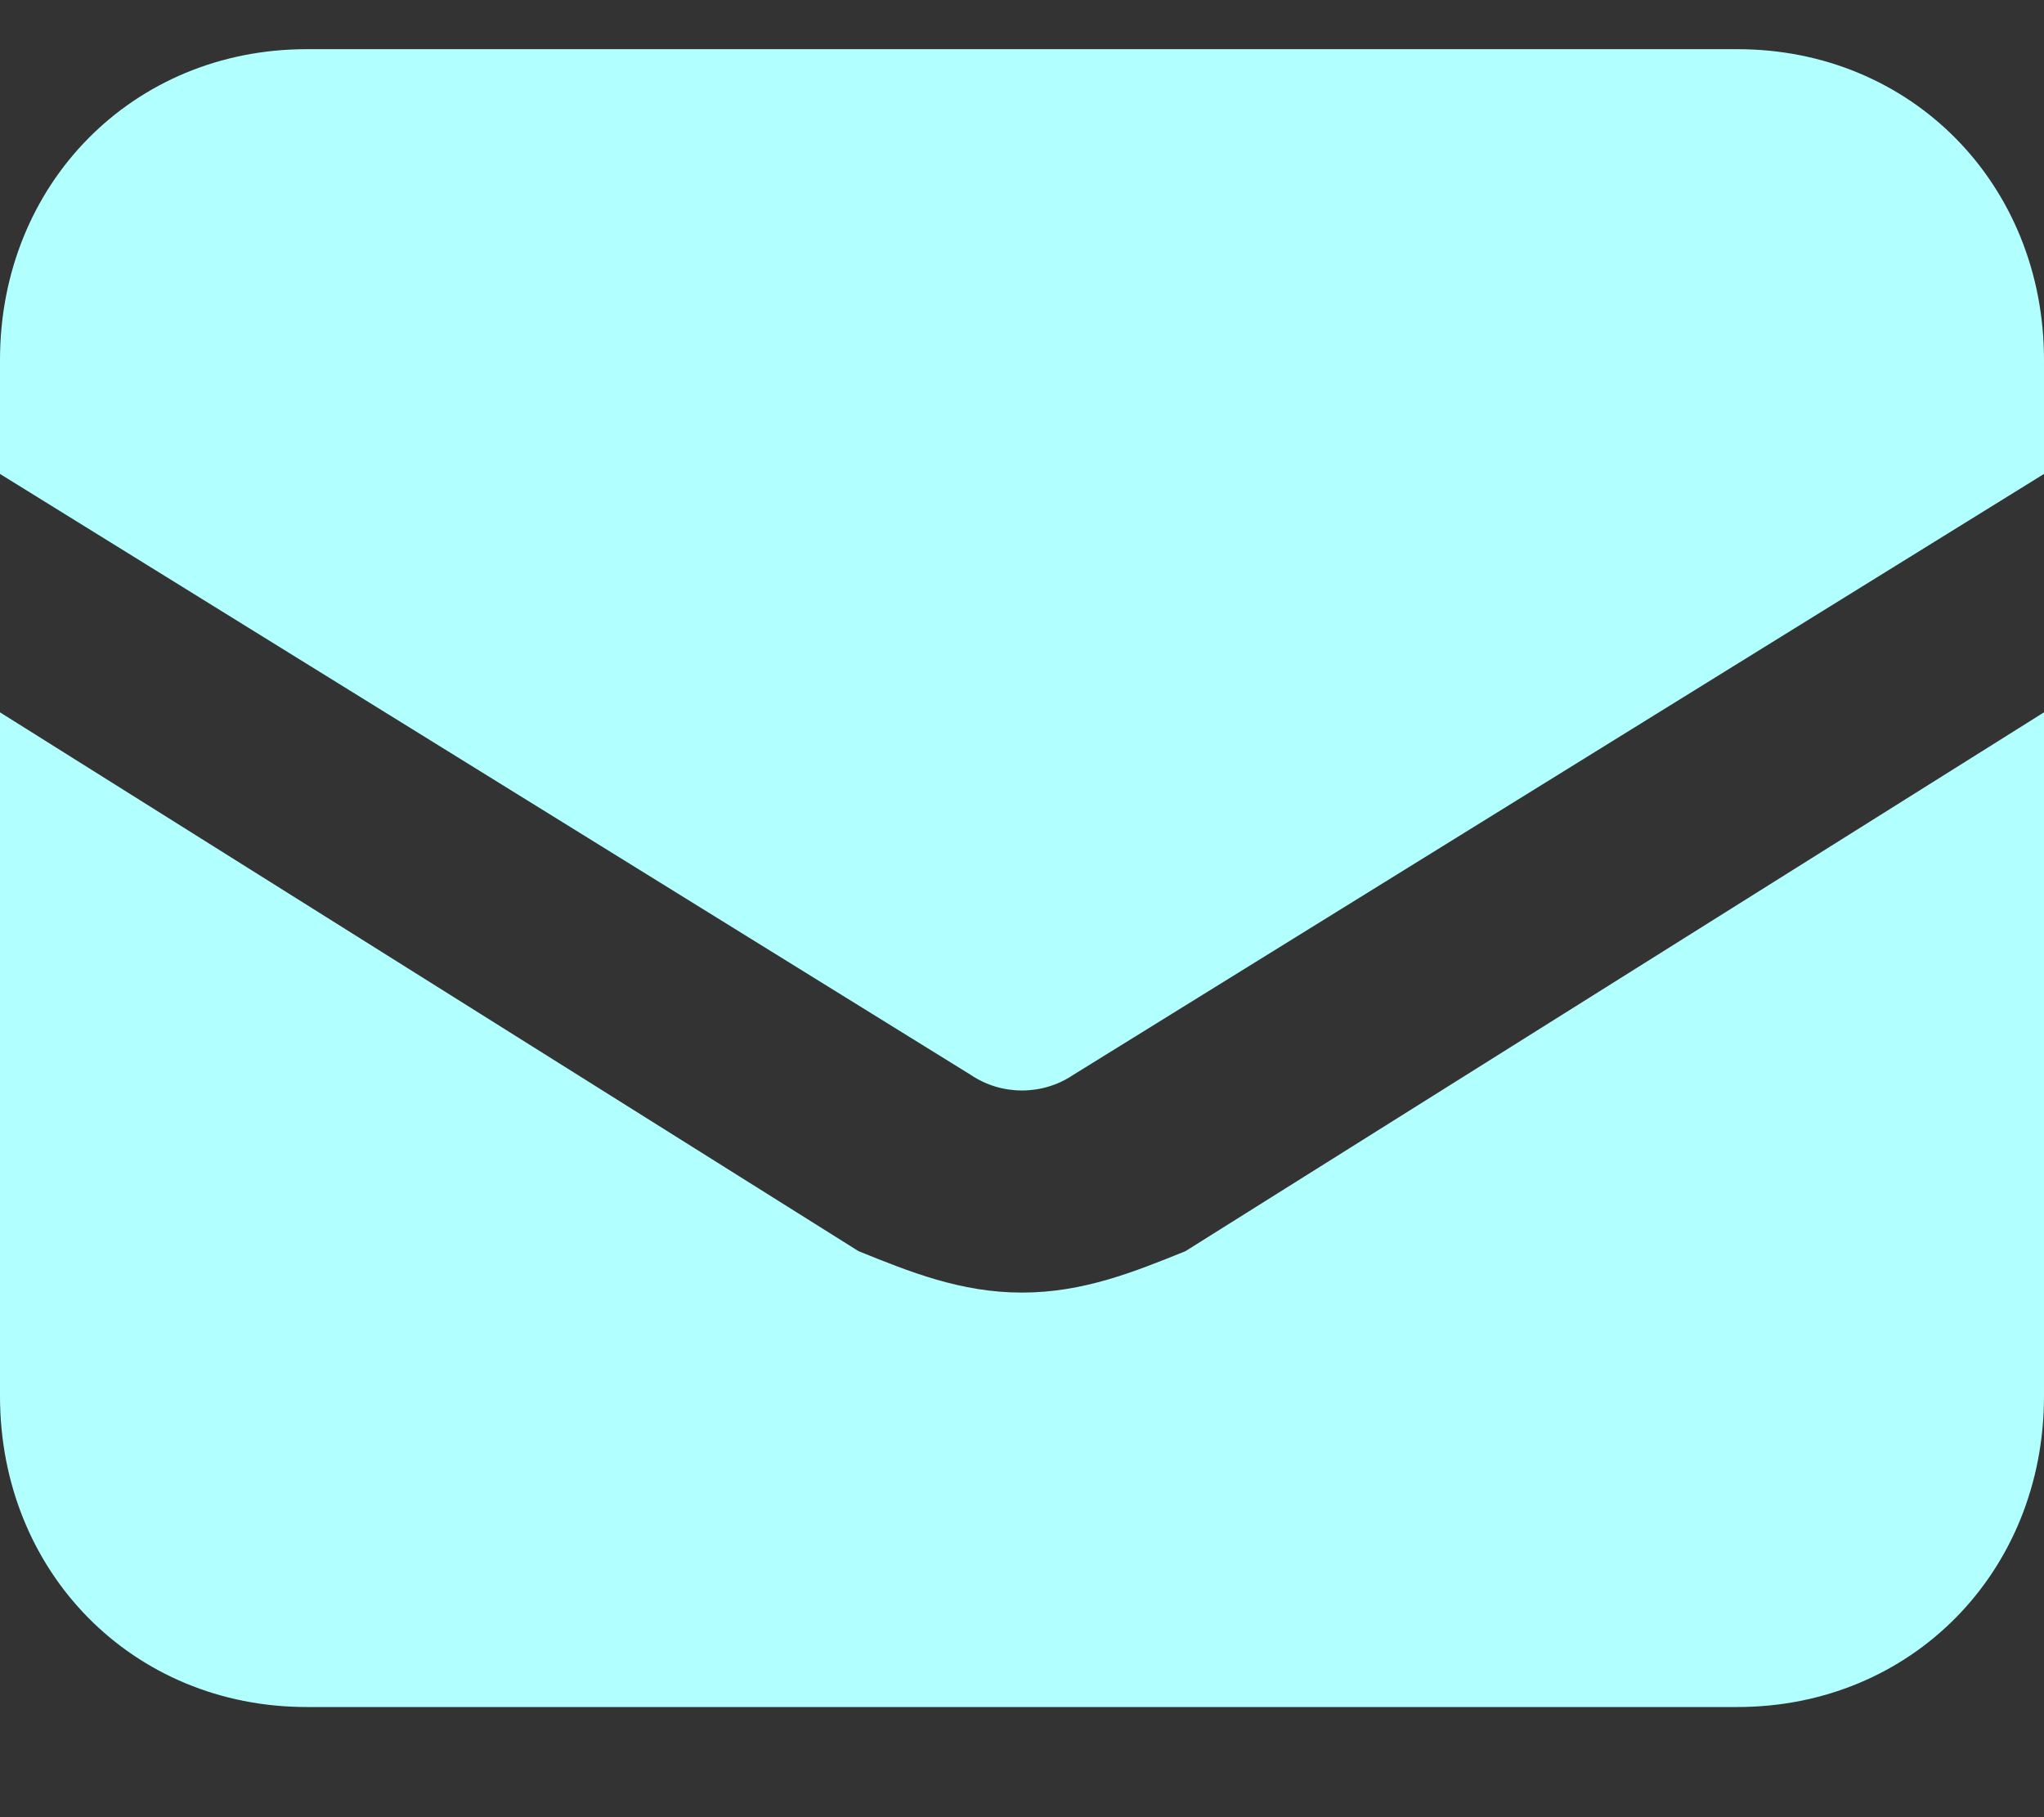 <svg width="18" height="16" viewBox="0 0 18 16" fill="none" xmlns="http://www.w3.org/2000/svg">
<rect x="0" y="0" width="18" height="16" fill="#333333" stroke="none"/>
<path d="M9 11.381C8.46 11.381 8.01 11.198 7.56 11.016L0 6.272V12.293C0 13.844 1.17 15.03 2.7 15.03H15.3C16.83 15.03 18 13.844 18 12.293V6.272L10.44 11.016C9.99 11.198 9.54 11.381 9 11.381ZM15.3 0.433H2.7C1.17 0.433 0 1.619 0 3.17V4.173L8.55 9.465C8.82 9.647 9.18 9.647 9.45 9.465L18 4.173V3.17C18 1.619 16.83 0.433 15.3 0.433Z" fill="#B2FFFF"/>
</svg>

